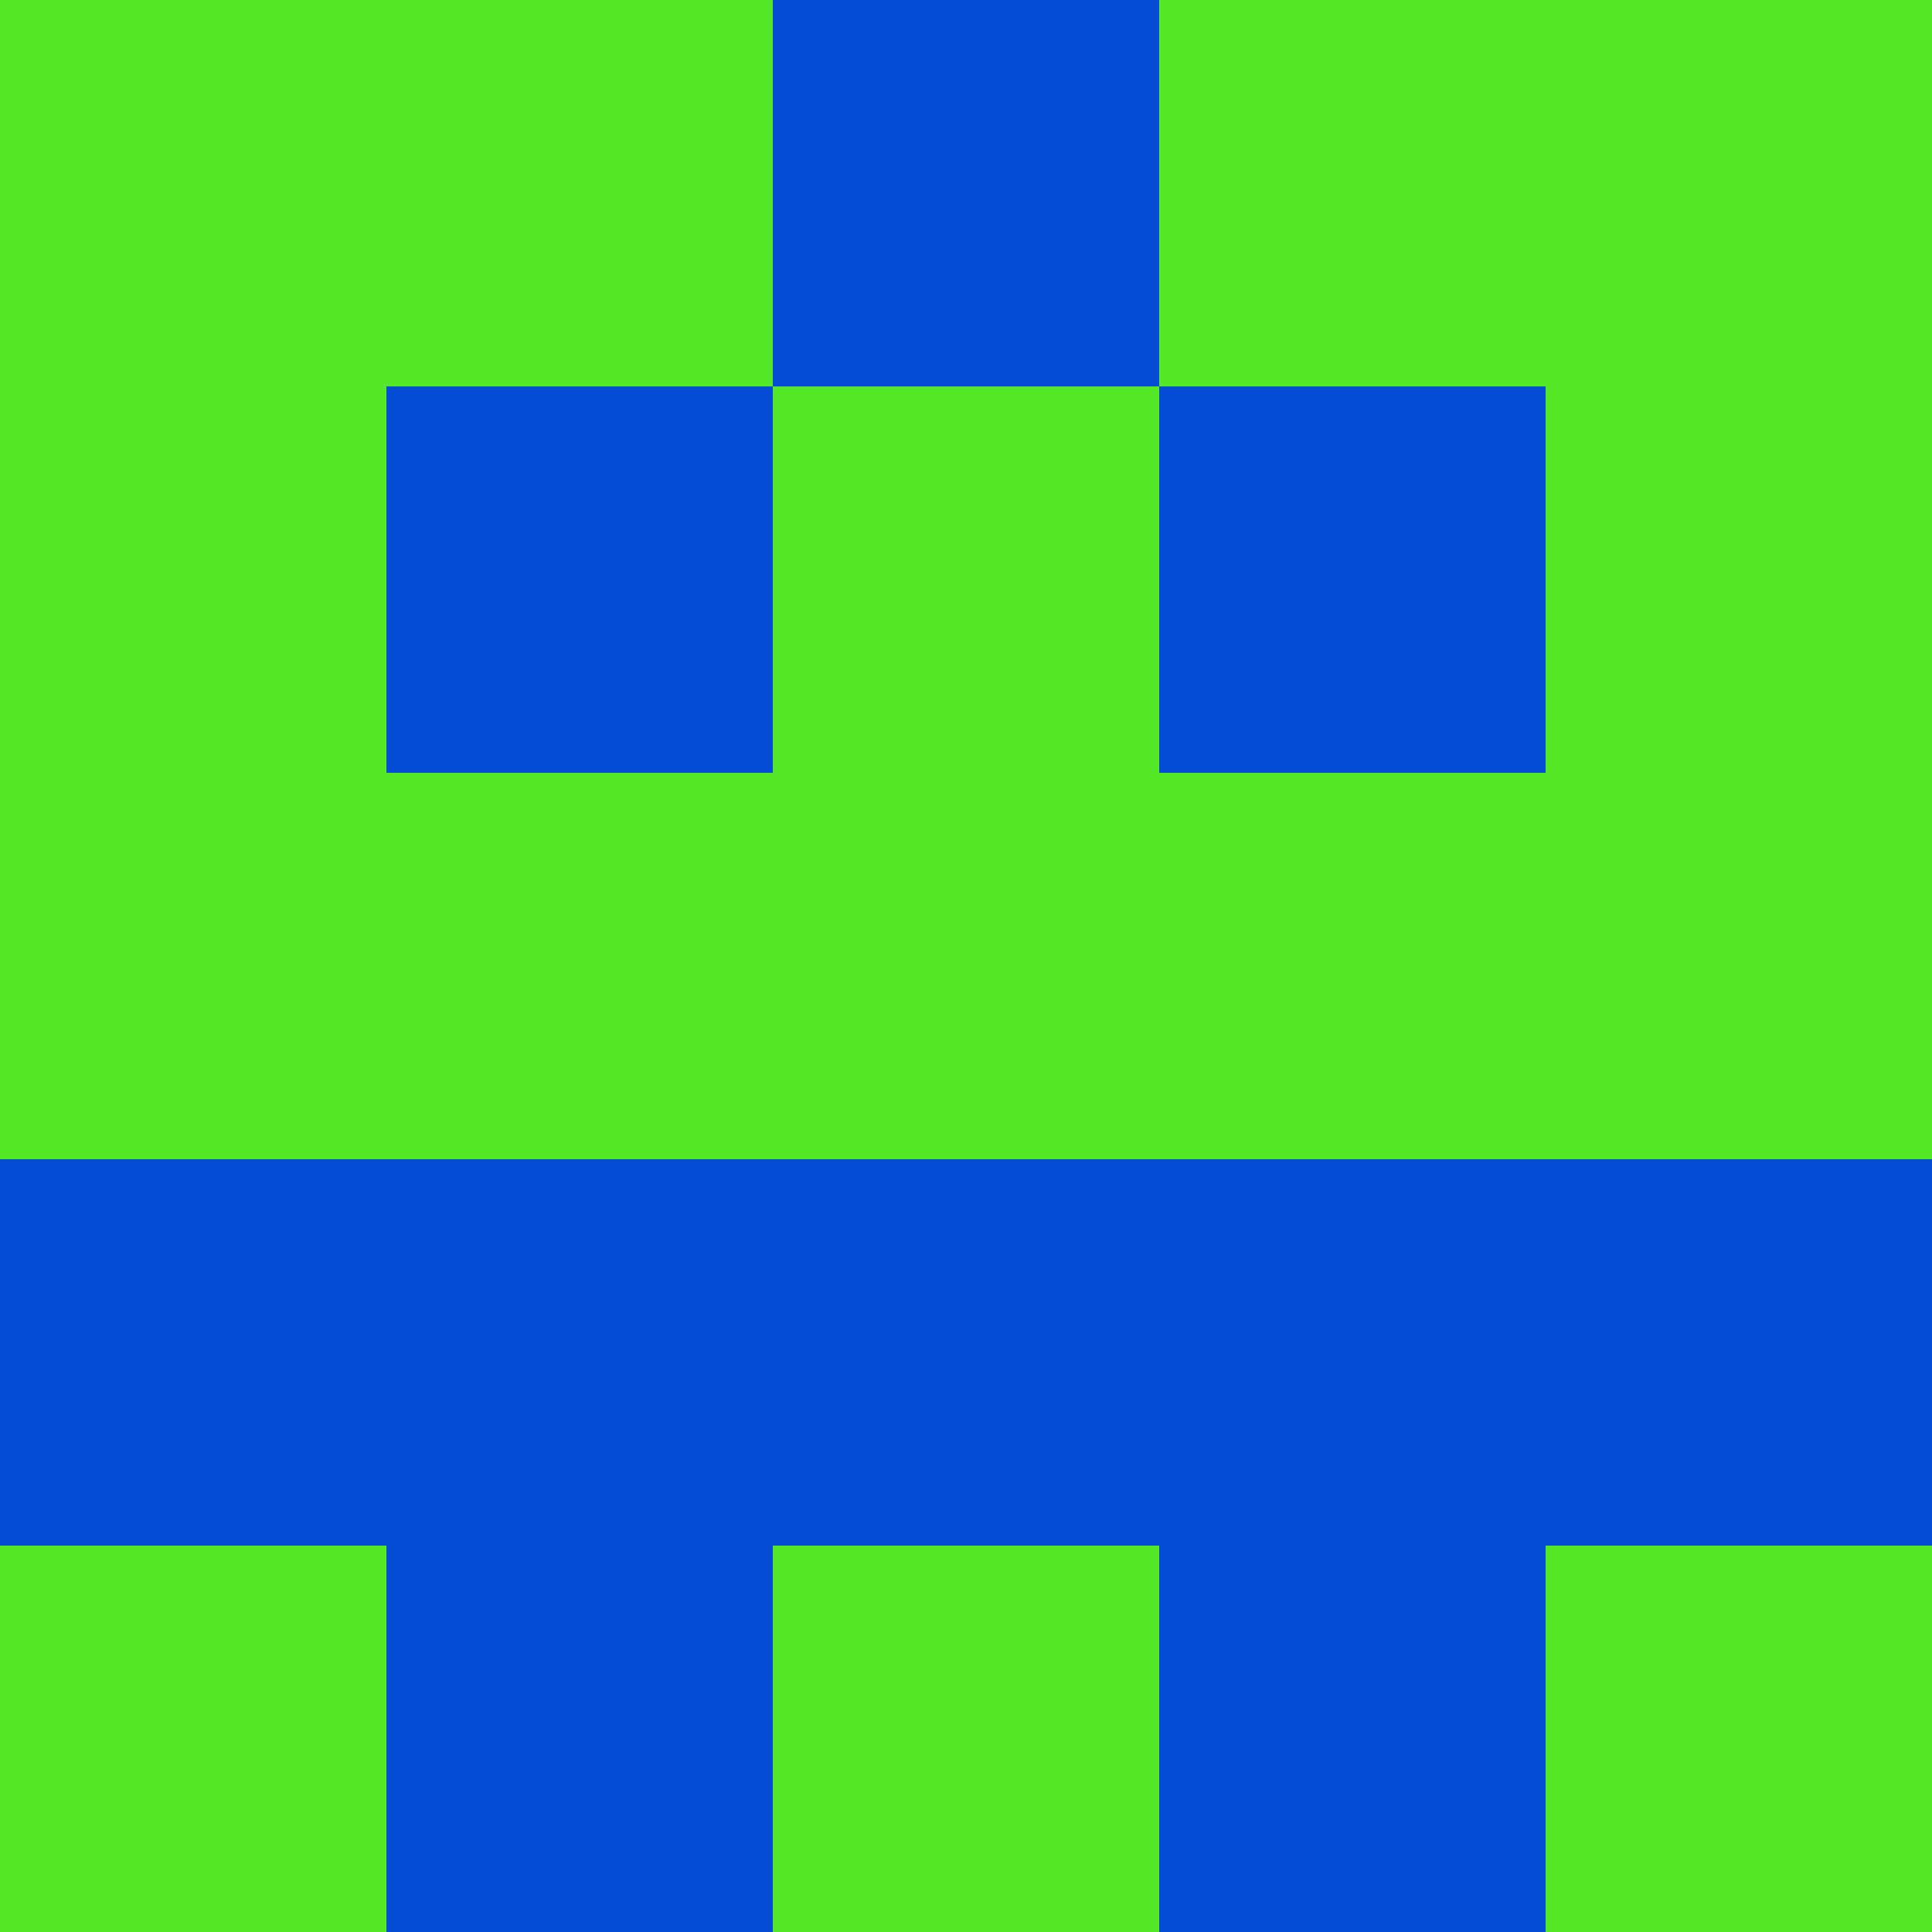 <?xml version="1.0" encoding="utf-8"?>
<!DOCTYPE svg PUBLIC "-//W3C//DTD SVG 20010904//EN"
        "http://www.w3.org/TR/2001/REC-SVG-20010904/DTD/svg10.dtd">
<svg viewBox="0 0 5 5" height="100" width="100" xml:lang="fr"
     xmlns="http://www.w3.org/2000/svg"
     xmlns:xlink="http://www.w3.org/1999/xlink">
            <rect x="0" y="0" height="1" width="1" fill="#55E829"/>
        <rect x="4" y="0" height="1" width="1" fill="#55E829"/>
        <rect x="1" y="0" height="1" width="1" fill="#55E829"/>
        <rect x="3" y="0" height="1" width="1" fill="#55E829"/>
        <rect x="2" y="0" height="1" width="1" fill="#024BD3"/>
                <rect x="0" y="1" height="1" width="1" fill="#55E829"/>
        <rect x="4" y="1" height="1" width="1" fill="#55E829"/>
        <rect x="1" y="1" height="1" width="1" fill="#024BD3"/>
        <rect x="3" y="1" height="1" width="1" fill="#024BD3"/>
        <rect x="2" y="1" height="1" width="1" fill="#55E829"/>
                <rect x="0" y="2" height="1" width="1" fill="#55E829"/>
        <rect x="4" y="2" height="1" width="1" fill="#55E829"/>
        <rect x="1" y="2" height="1" width="1" fill="#55E829"/>
        <rect x="3" y="2" height="1" width="1" fill="#55E829"/>
        <rect x="2" y="2" height="1" width="1" fill="#55E829"/>
                <rect x="0" y="3" height="1" width="1" fill="#024BD3"/>
        <rect x="4" y="3" height="1" width="1" fill="#024BD3"/>
        <rect x="1" y="3" height="1" width="1" fill="#024BD3"/>
        <rect x="3" y="3" height="1" width="1" fill="#024BD3"/>
        <rect x="2" y="3" height="1" width="1" fill="#024BD3"/>
                <rect x="0" y="4" height="1" width="1" fill="#55E829"/>
        <rect x="4" y="4" height="1" width="1" fill="#55E829"/>
        <rect x="1" y="4" height="1" width="1" fill="#024BD3"/>
        <rect x="3" y="4" height="1" width="1" fill="#024BD3"/>
        <rect x="2" y="4" height="1" width="1" fill="#55E829"/>
        </svg>